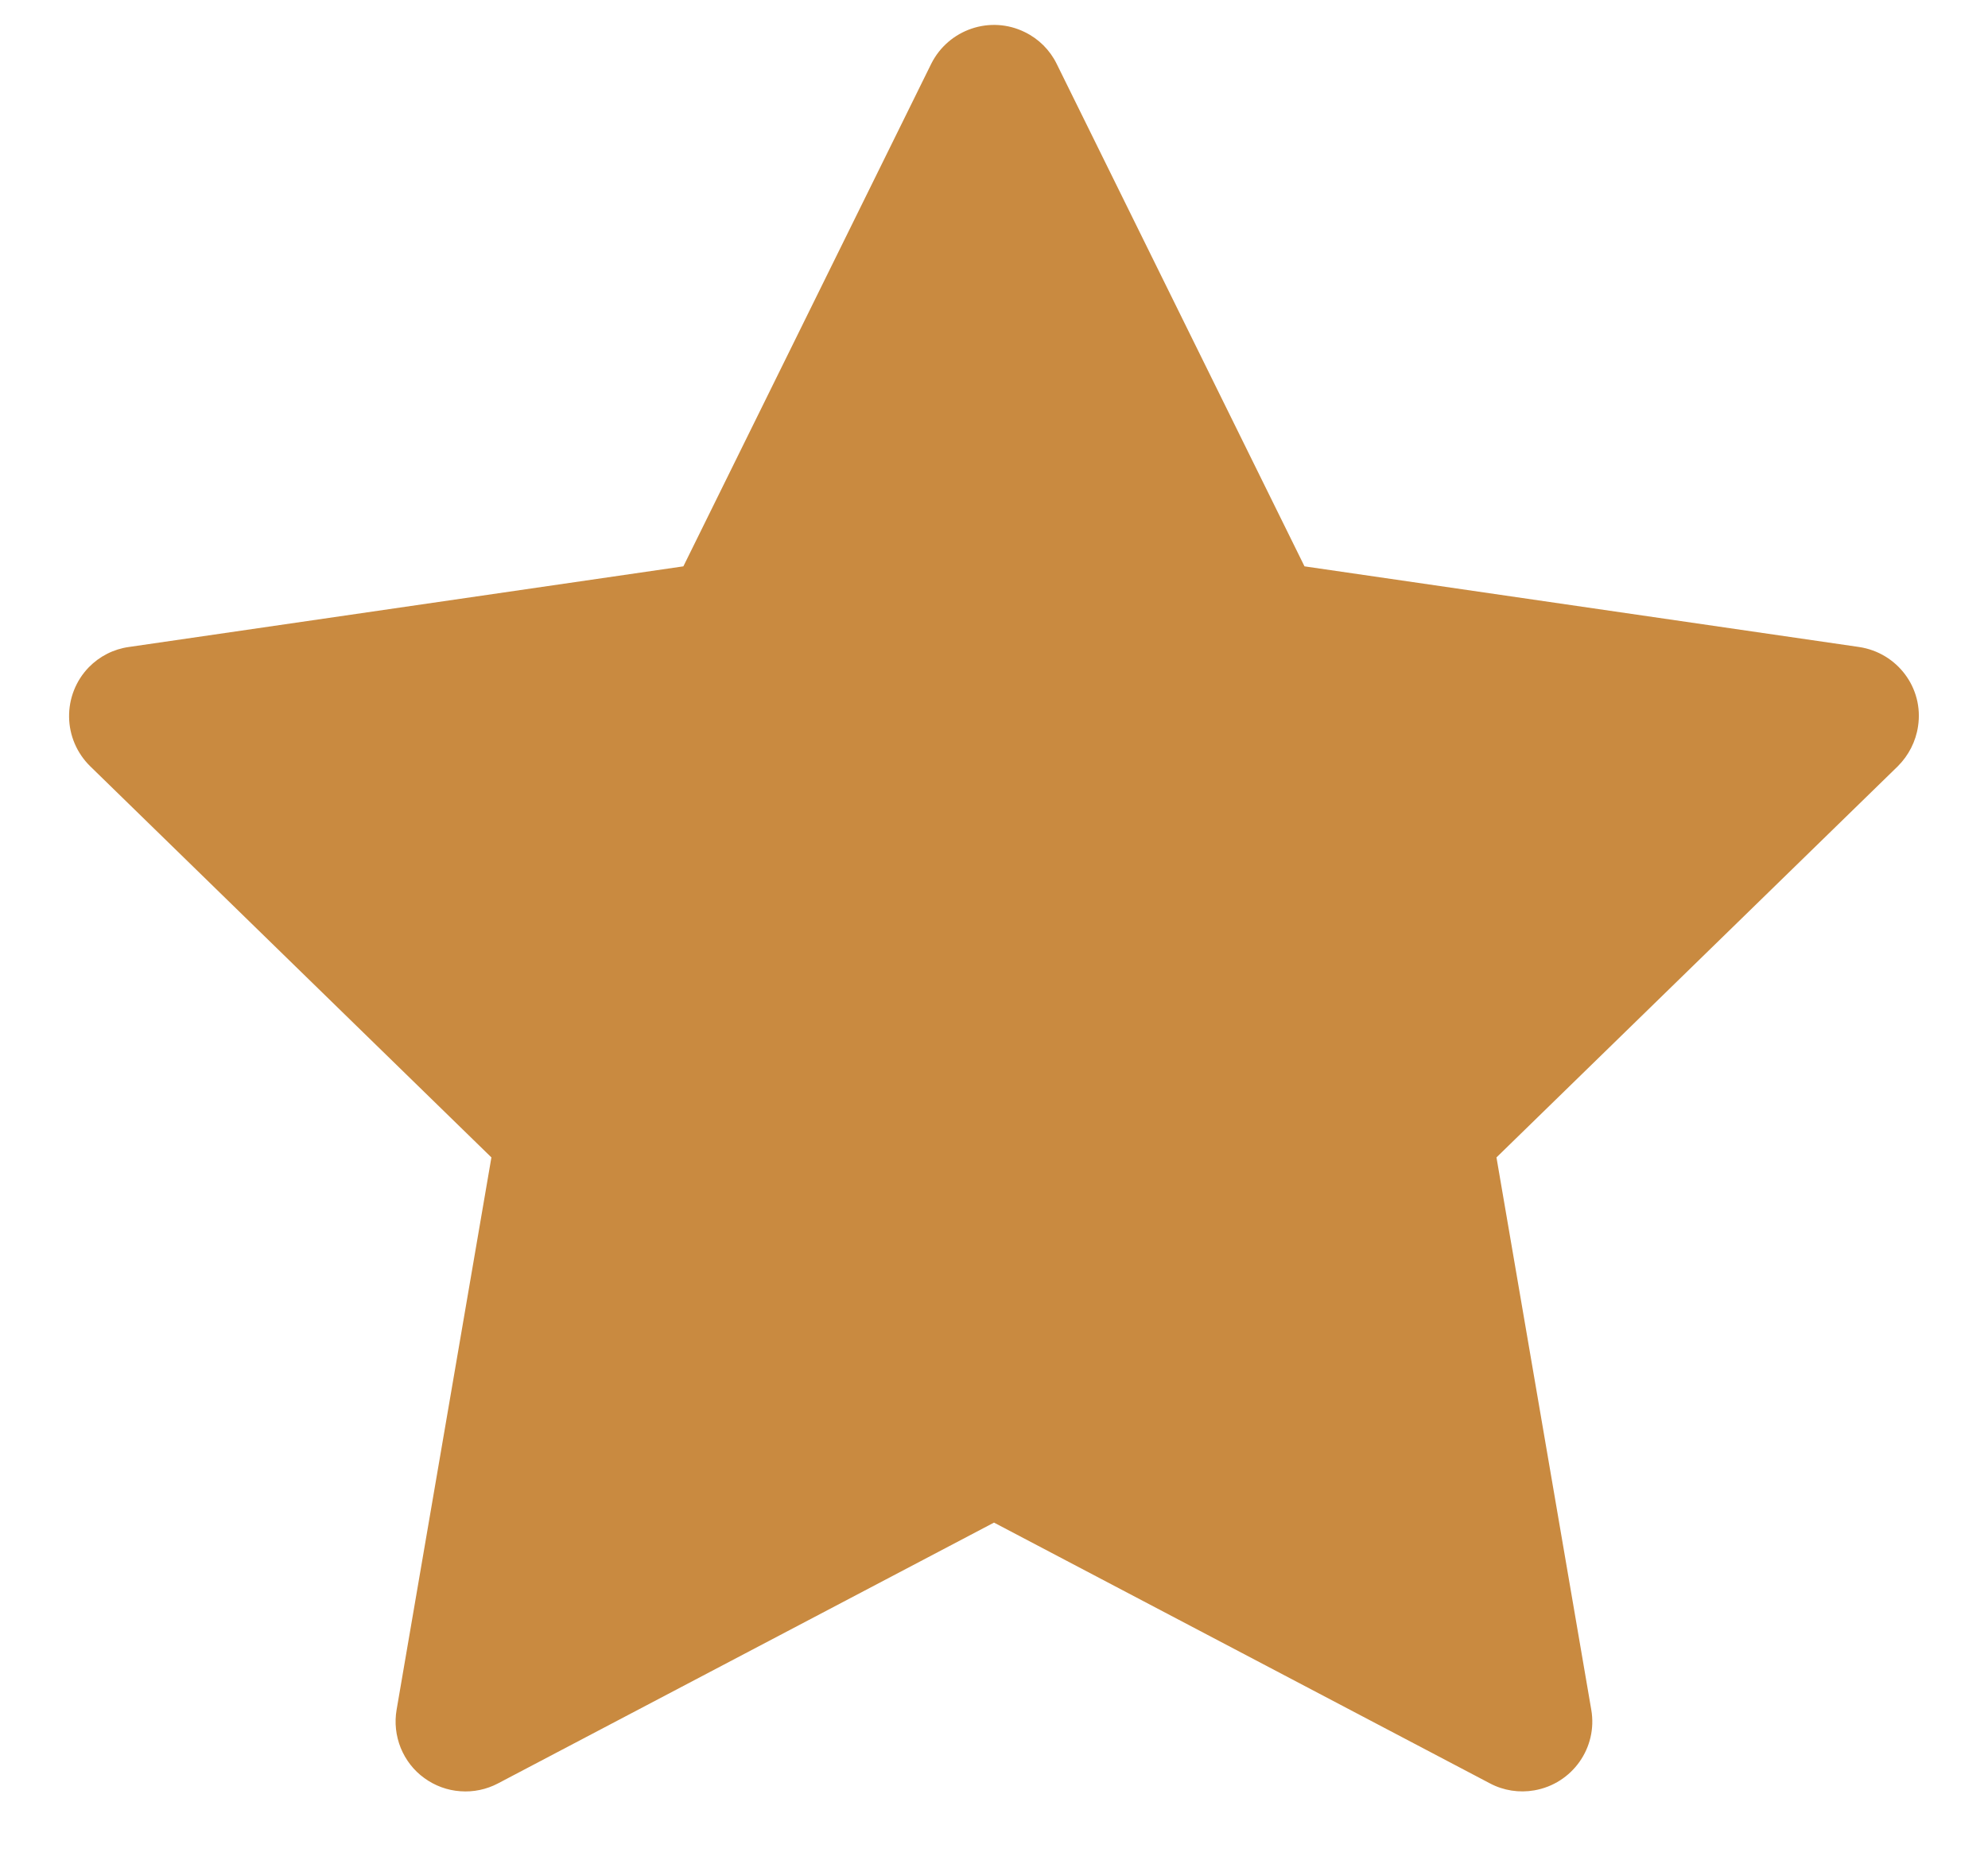 <svg width="16" height="15" viewBox="0 0 16 15" fill="none" xmlns="http://www.w3.org/2000/svg">
<path d="M14.962 5.207L10.499 4.558L8.504 0.513C8.45 0.403 8.36 0.313 8.249 0.259C7.971 0.121 7.634 0.236 7.495 0.513L5.5 4.558L1.037 5.207C0.914 5.224 0.801 5.282 0.715 5.37C0.611 5.477 0.554 5.621 0.556 5.771C0.558 5.92 0.619 6.062 0.726 6.167L3.955 9.315L3.192 13.76C3.174 13.864 3.186 13.97 3.225 14.067C3.265 14.165 3.33 14.249 3.415 14.31C3.5 14.372 3.601 14.409 3.705 14.416C3.81 14.424 3.915 14.402 4.008 14.353L8 12.254L11.992 14.353C12.101 14.411 12.227 14.43 12.348 14.409C12.654 14.356 12.86 14.066 12.807 13.76L12.044 9.315L15.274 6.167C15.361 6.08 15.419 5.968 15.437 5.845C15.484 5.537 15.27 5.253 14.962 5.207Z" fill="#C98A40"/>
</svg>
